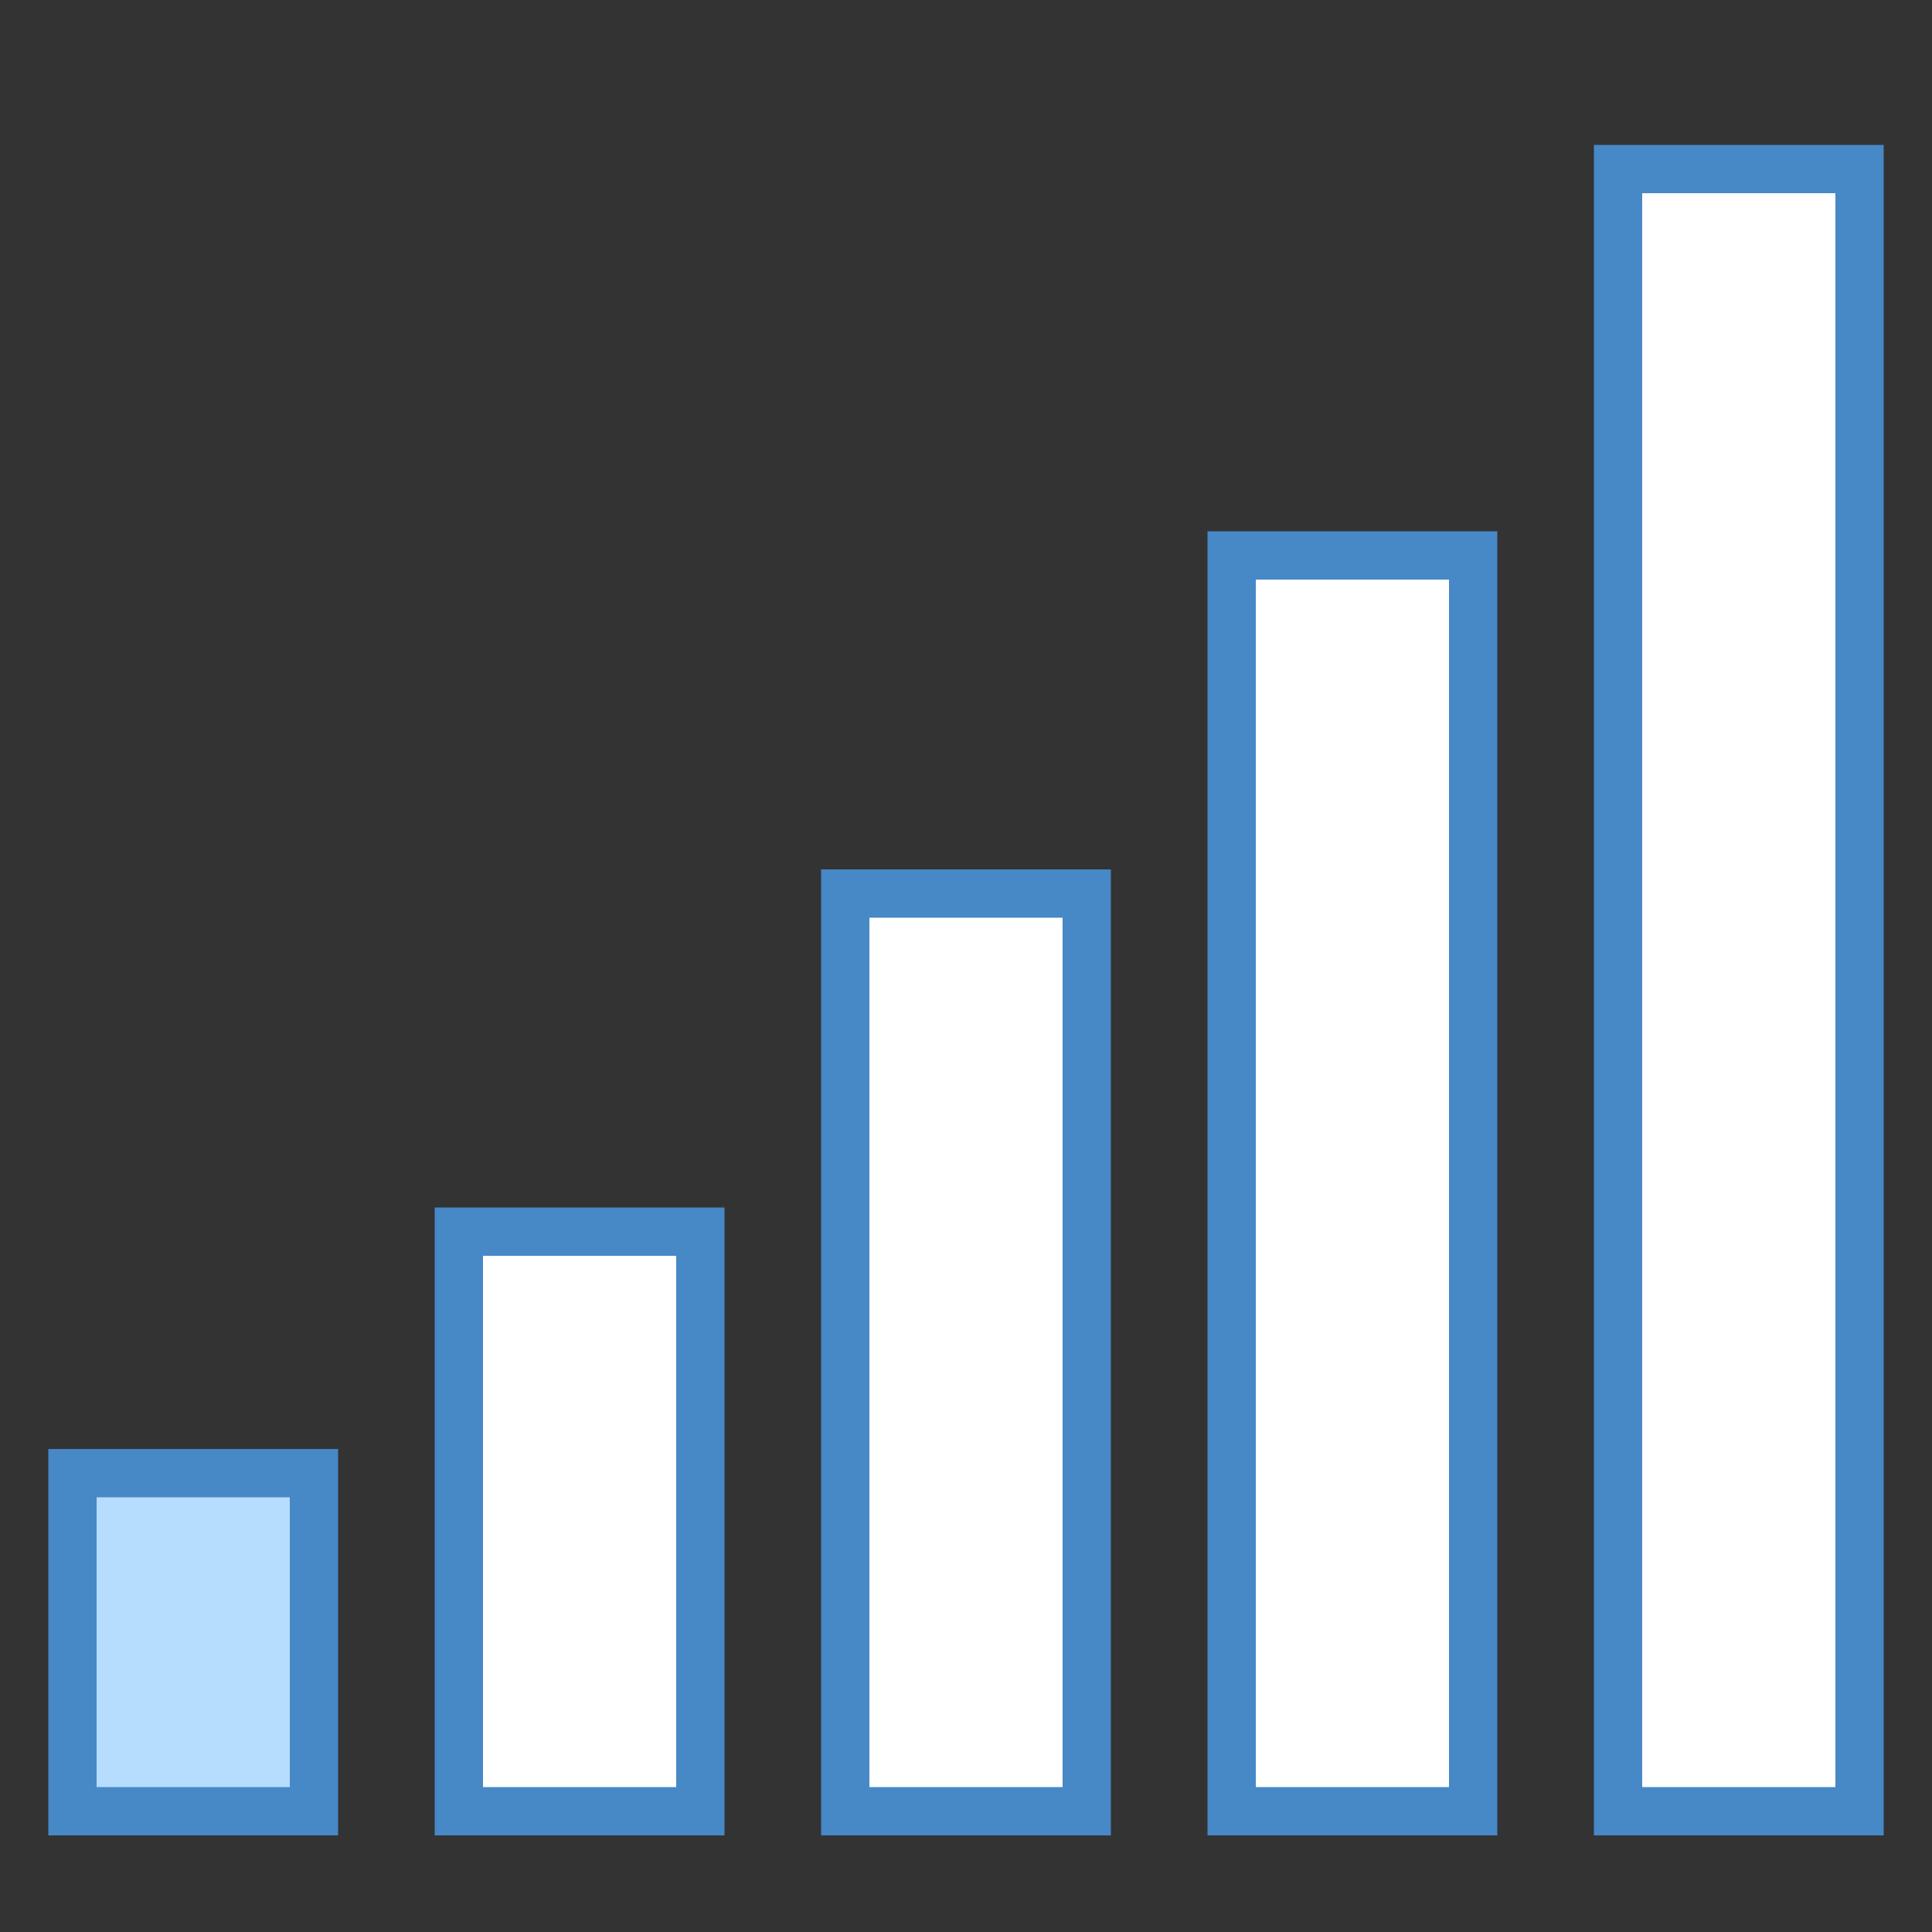<?xml version="1.0" encoding="iso-8859-1"?>
<!-- Generator: Adobe Illustrator 21.0.2, SVG Export Plug-In . SVG Version: 6.00 Build 0)  -->
<svg xmlns="http://www.w3.org/2000/svg" xmlns:xlink="http://www.w3.org/1999/xlink" version="1.1" x="0px" y="0px" viewBox="0 0 40 40" style="enable-background:new 0 0 40 40;" xml:space="preserve">
<rect x="0" y="0" width="40" height="40" fill="#333333" stroke="none"/>
<g id="Layer_1">
</g>
<g id="Layer_2">
	<g>
		<rect x="33.5" y="3.5" style="fill:#FFFFFF;" width="5" height="34"/>
		<g>
			<path style="fill:#4788C7;" d="M38,4v33h-4V4H38 M39,3h-6v35h6V3L39,3z"/>
		</g>
	</g>
	<g>
		<rect x="25.5" y="11.5" style="fill:#FFFFFF;" width="5" height="26"/>
		<g>
			<path style="fill:#4788C7;" d="M30,12v25h-4V12H30 M31,11h-6v27h6V11L31,11z"/>
		</g>
	</g>
	<g>
		<rect x="17.5" y="18.5" style="fill:#FFFFFF;" width="5" height="19"/>
		<g>
			<path style="fill:#4788C7;" d="M22,19v18h-4V19H22 M23,18h-6v20h6V18L23,18z"/>
		</g>
	</g>
	<g>
		<rect x="9.5" y="25.5" style="fill:#FFFFFF;" width="5" height="12"/>
		<g>
			<path style="fill:#4788C7;" d="M14,26v11h-4V26H14 M15,25H9v13h6V25L15,25z"/>
		</g>
	</g>
	<g>
		<rect x="1.5" y="30.5" style="fill:#B6DCFE;" width="5" height="7"/>
		<path style="fill:#4788C7;" d="M6,31v6H2v-6H6 M7,30H1v8h6V30L7,30z"/>
	</g>
</g>
</svg>
